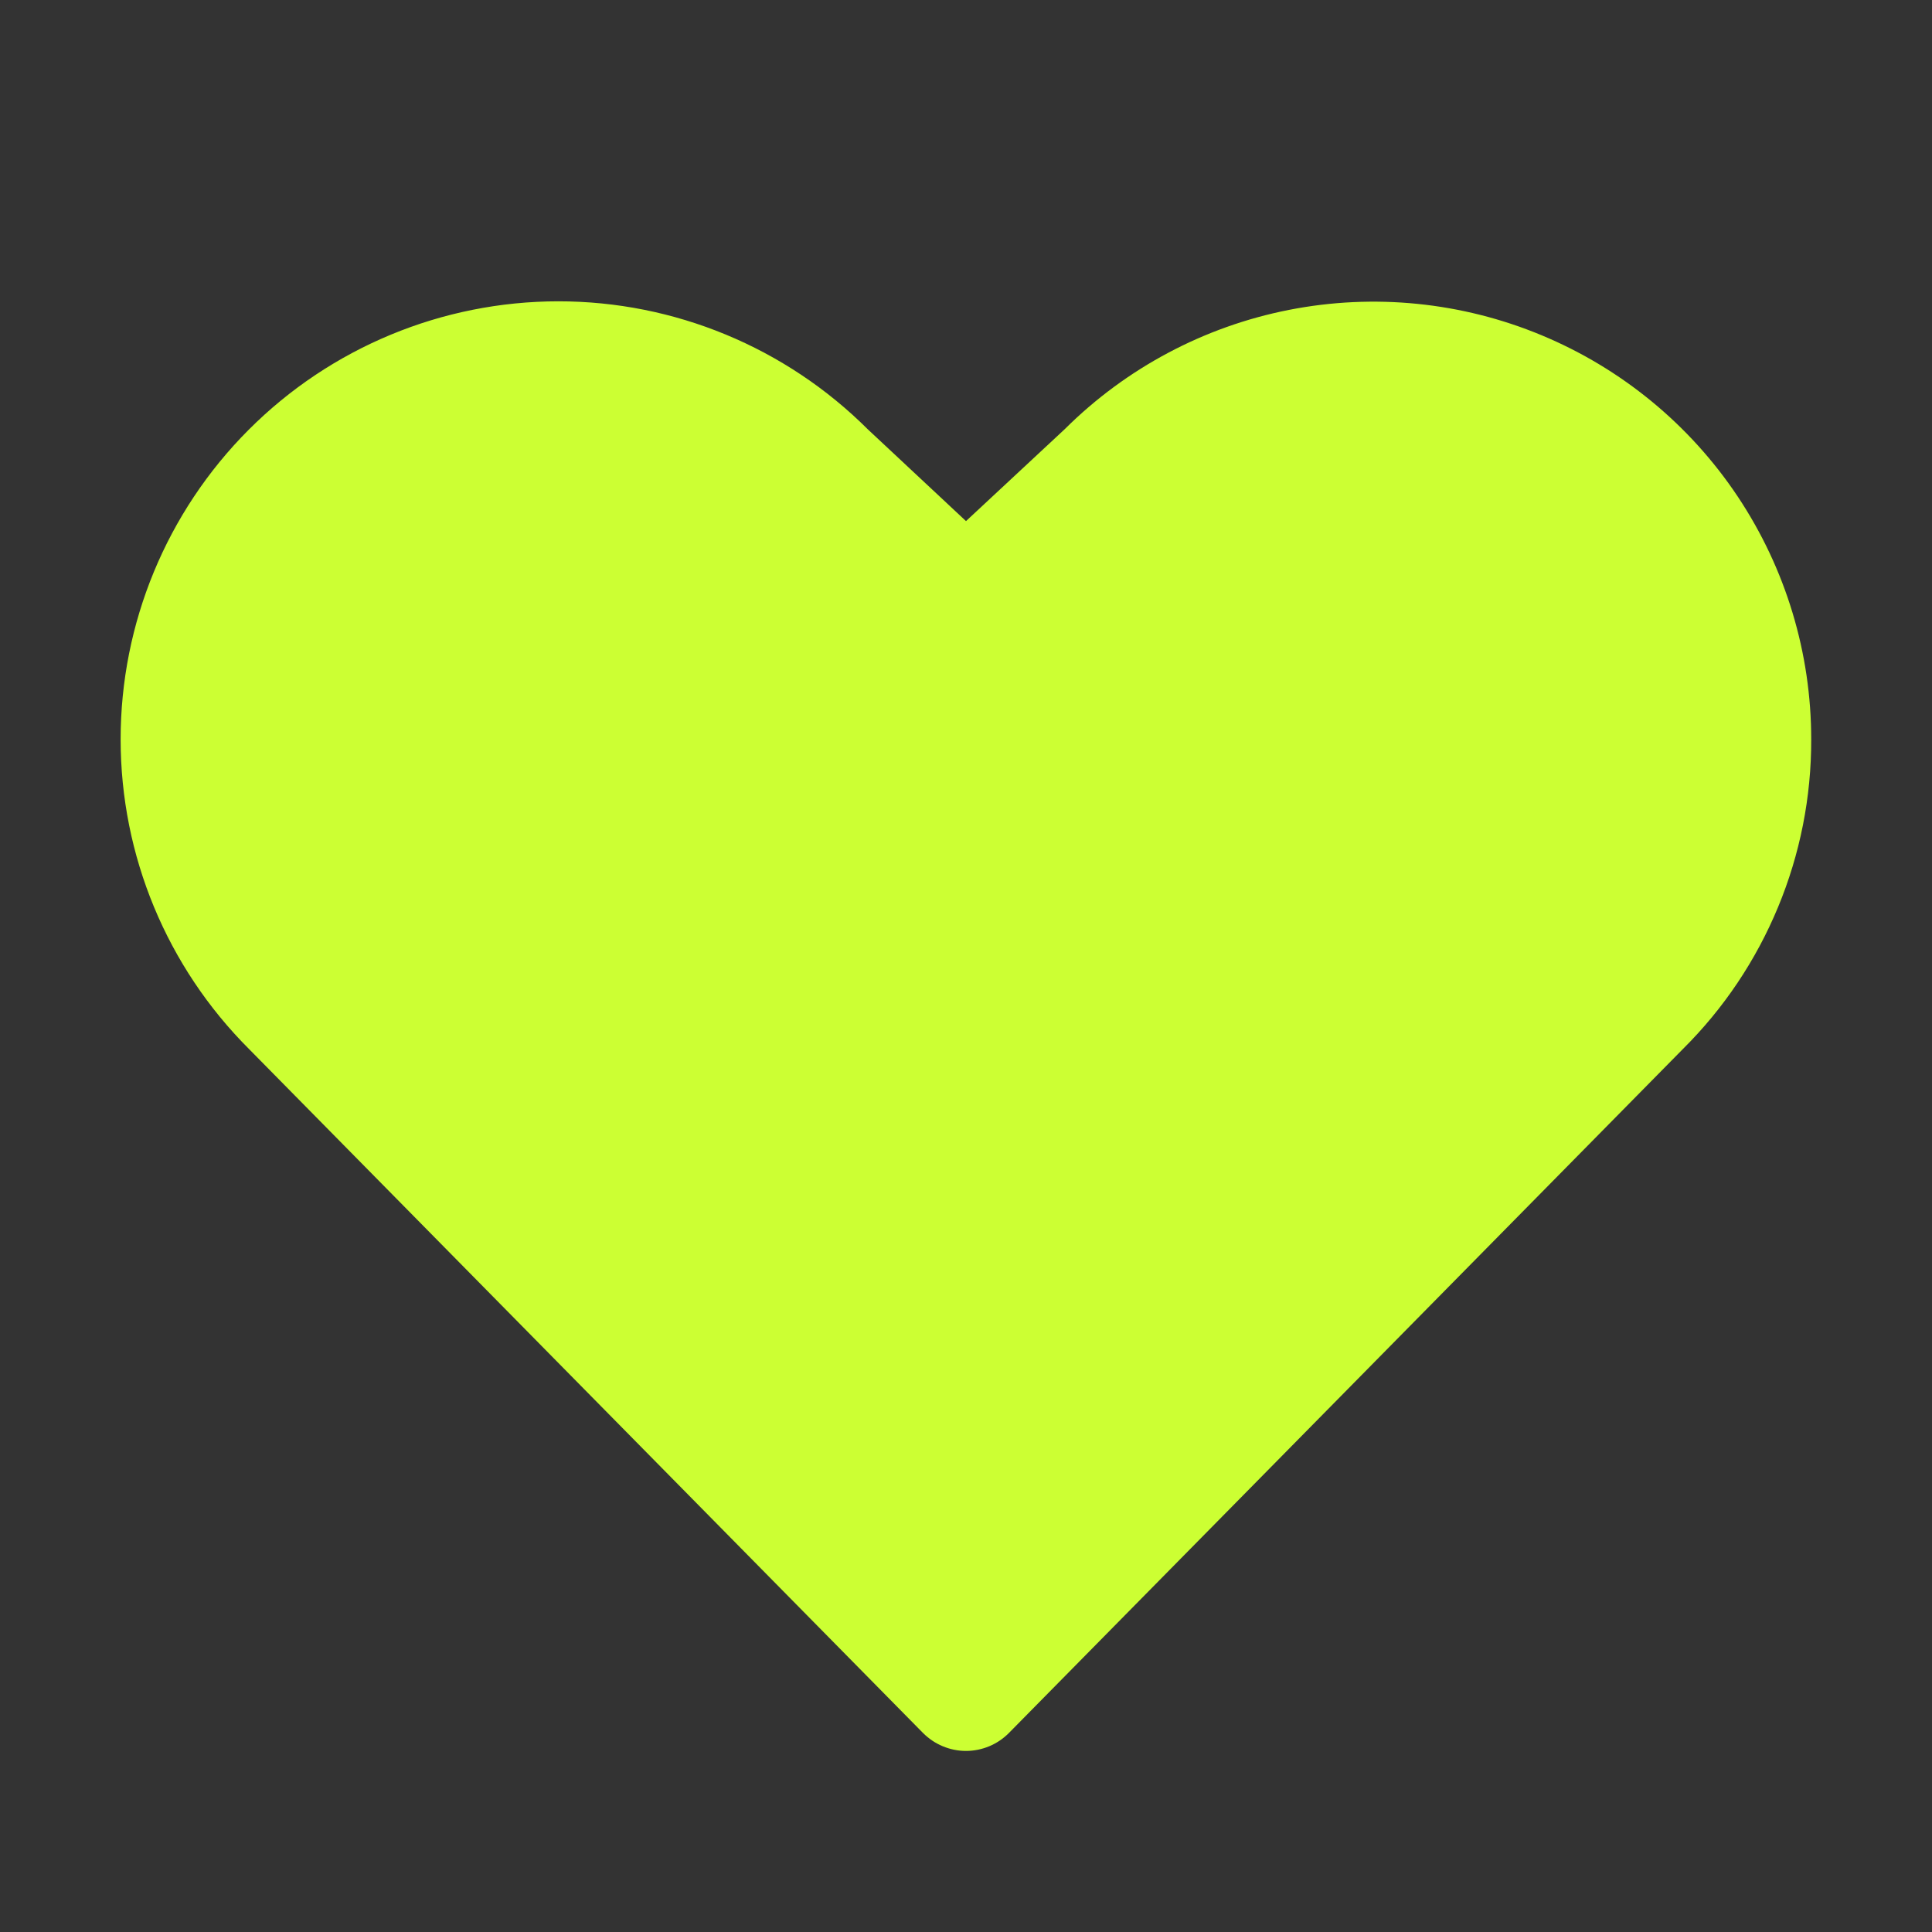 <svg width="25" height="25" viewBox="0 0 25 25" fill="none" xmlns="http://www.w3.org/2000/svg">
<rect x="0" y="0" width="25" height="25" fill="#333333" stroke="none"/>
<path d="M23.437 9.57C23.439 10.314 23.293 11.051 23.008 11.738C22.723 12.426 22.305 13.05 21.777 13.574L13.056 22.424C12.984 22.497 12.897 22.556 12.802 22.596C12.706 22.636 12.603 22.657 12.5 22.657C12.396 22.657 12.294 22.636 12.198 22.596C12.102 22.556 12.016 22.497 11.943 22.424L3.222 13.574C2.159 12.512 1.561 11.071 1.561 9.569C1.56 8.066 2.156 6.625 3.218 5.561C4.279 4.498 5.72 3.9 7.223 3.899C8.726 3.898 10.167 4.495 11.23 5.556L12.5 6.743L13.778 5.553C14.572 4.763 15.581 4.226 16.679 4.01C17.777 3.794 18.915 3.908 19.948 4.338C20.982 4.768 21.865 5.494 22.486 6.425C23.107 7.357 23.438 8.451 23.437 9.57Z" fill="#CCFF33"/>
</svg>
